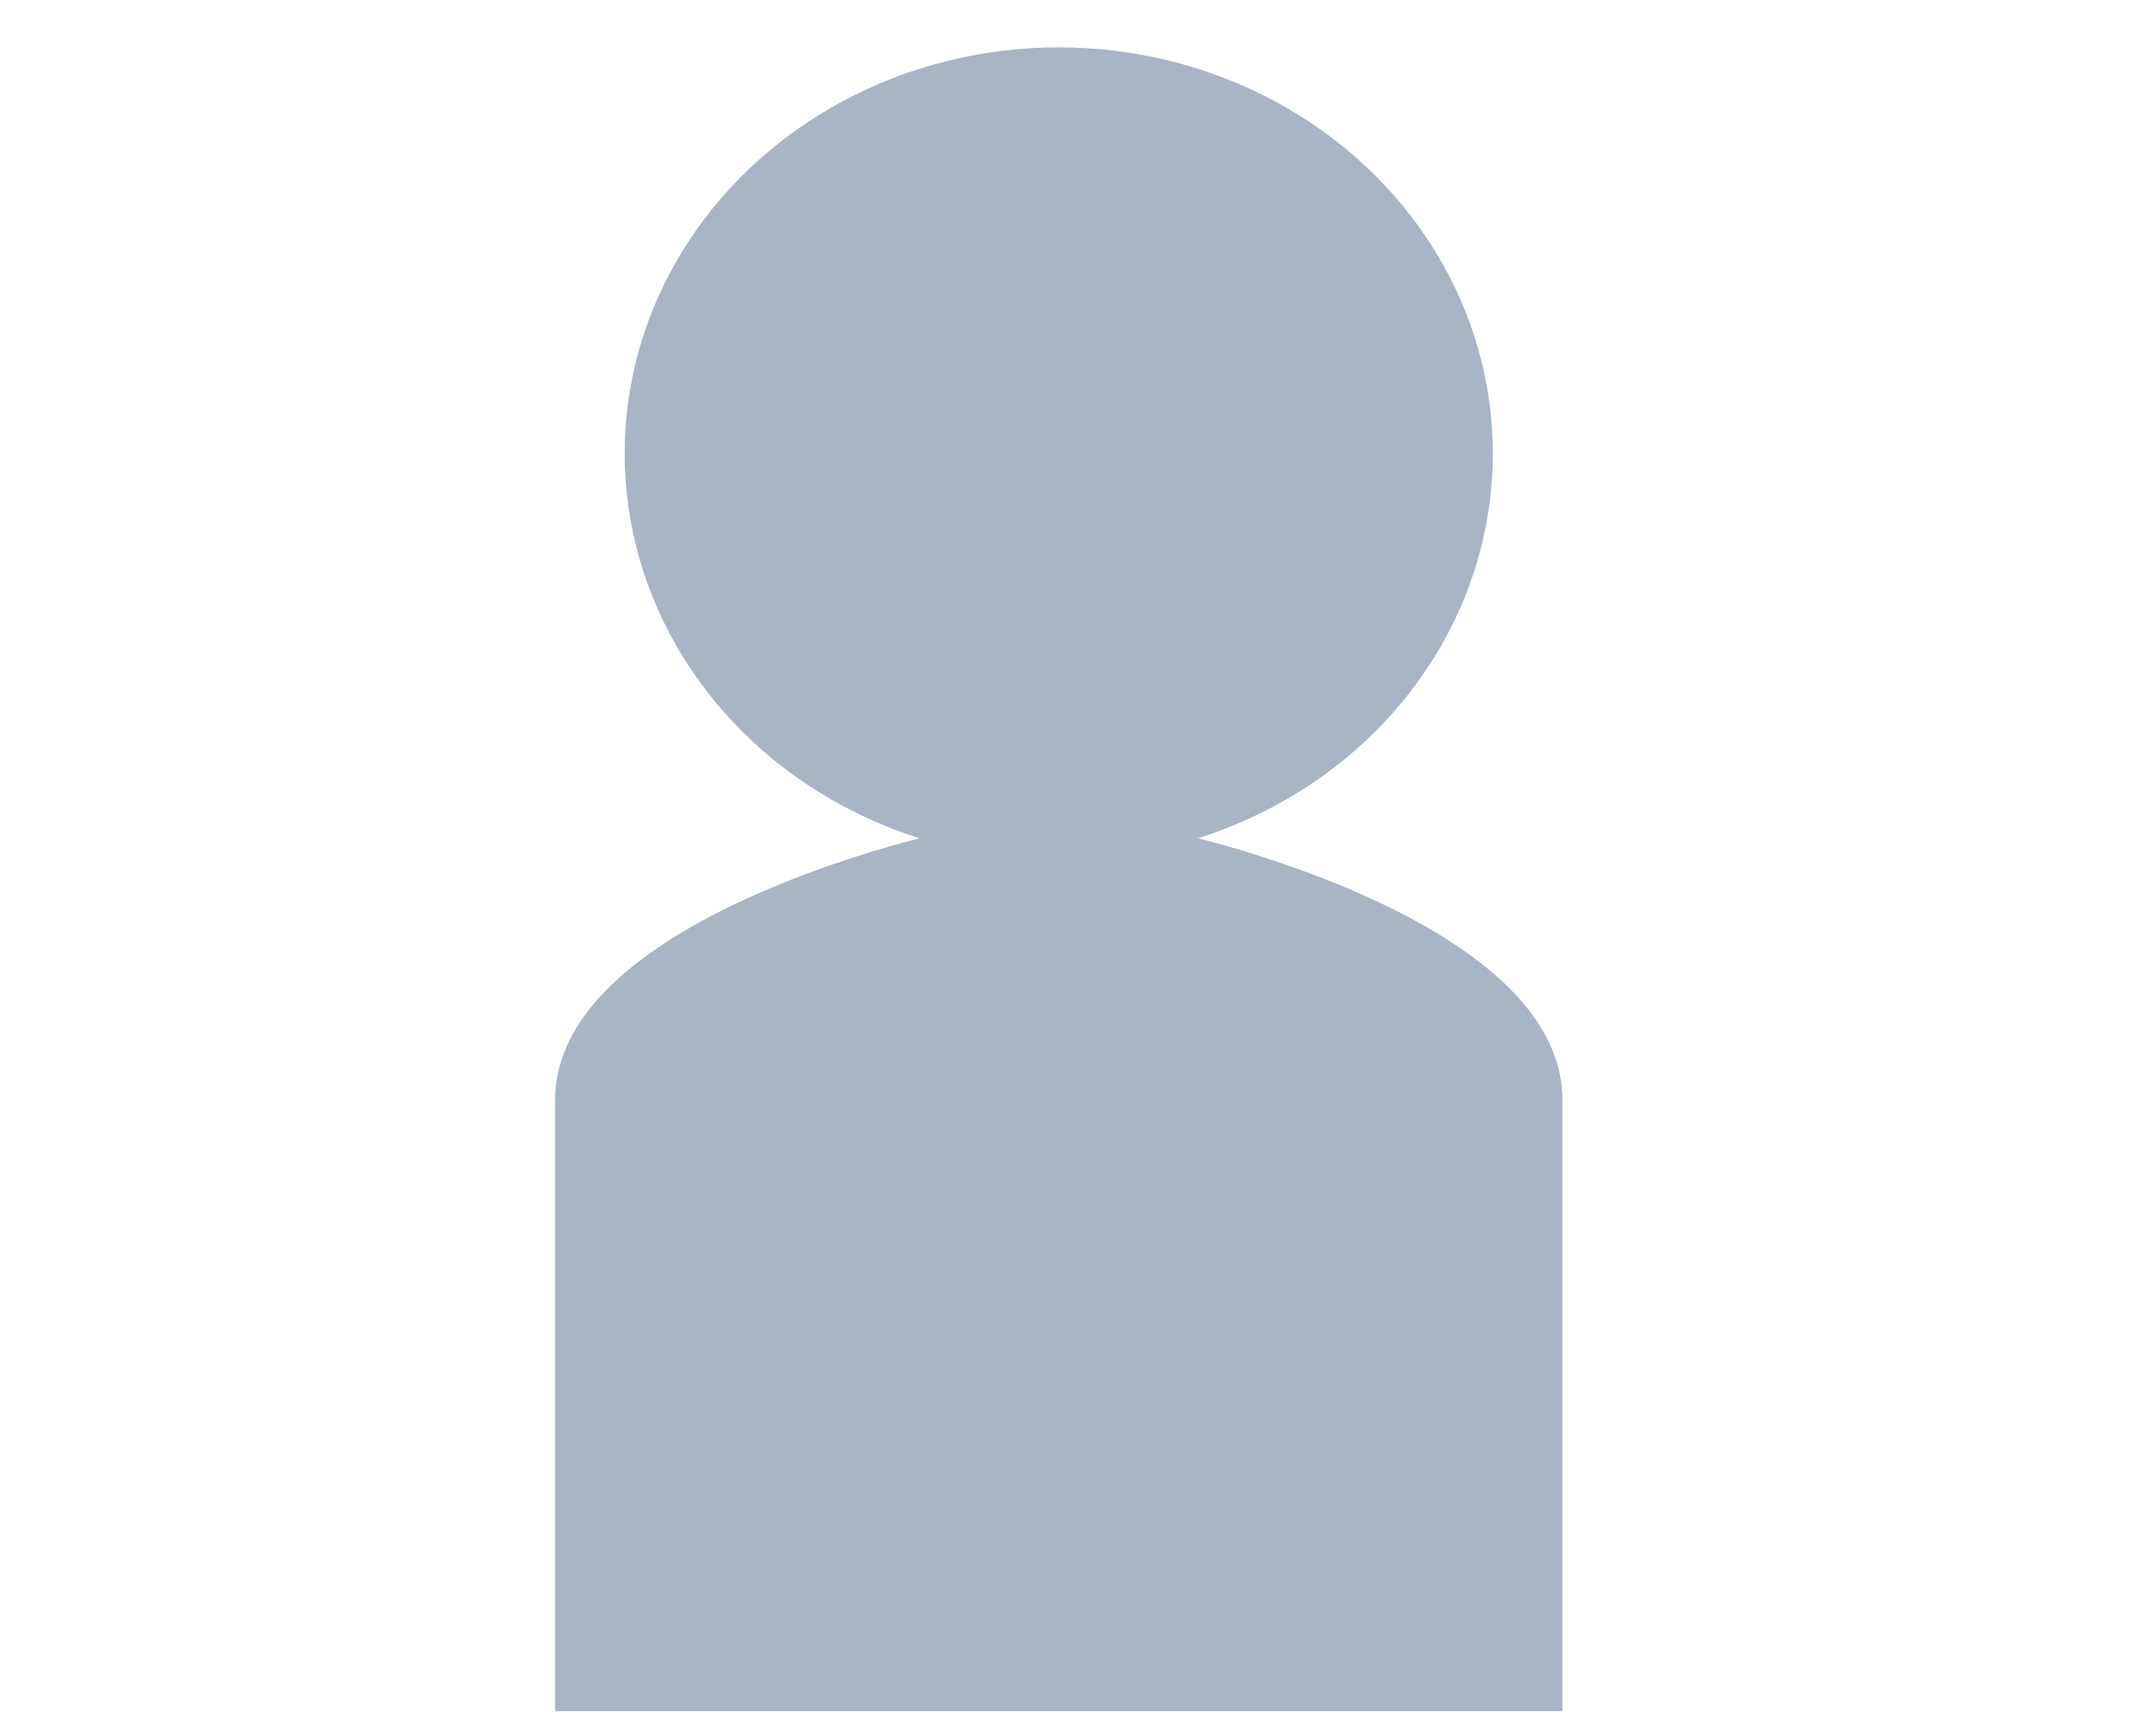<?xml version="1.0" encoding="utf-8"?>
<!-- Generator: Adobe Illustrator 13.0.0, SVG Export Plug-In . SVG Version: 6.00 Build 14948)  -->
<!DOCTYPE svg PUBLIC "-//W3C//DTD SVG 1.1//EN" "http://www.w3.org/Graphics/SVG/1.1/DTD/svg11.dtd">
<svg version="1.1" id="Layer_1" xmlns="http://www.w3.org/2000/svg" xmlns:xlink="http://www.w3.org/1999/xlink" x="0px" y="0px"
	 width="32px" height="26px" viewBox="0 0 32 26" enable-background="new 0 0 32 26" xml:space="preserve">
<g>
	<ellipse fill="#A9B4C5" cx="15.854" cy="6.792" rx="6.5" ry="6.083"/>
	<path fill="#A9B4C5" d="M17.697,12.494l-1.714-0.321v-0.048l-0.129,0.024l-0.129-0.024v0.048l-1.713,0.321c0,0-5.7,1.262-5.7,3.98
		s0,9.15,0,9.15h15.084c0,0,0-6.432,0-9.15S17.697,12.494,17.697,12.494z"/>
</g>
</svg>
